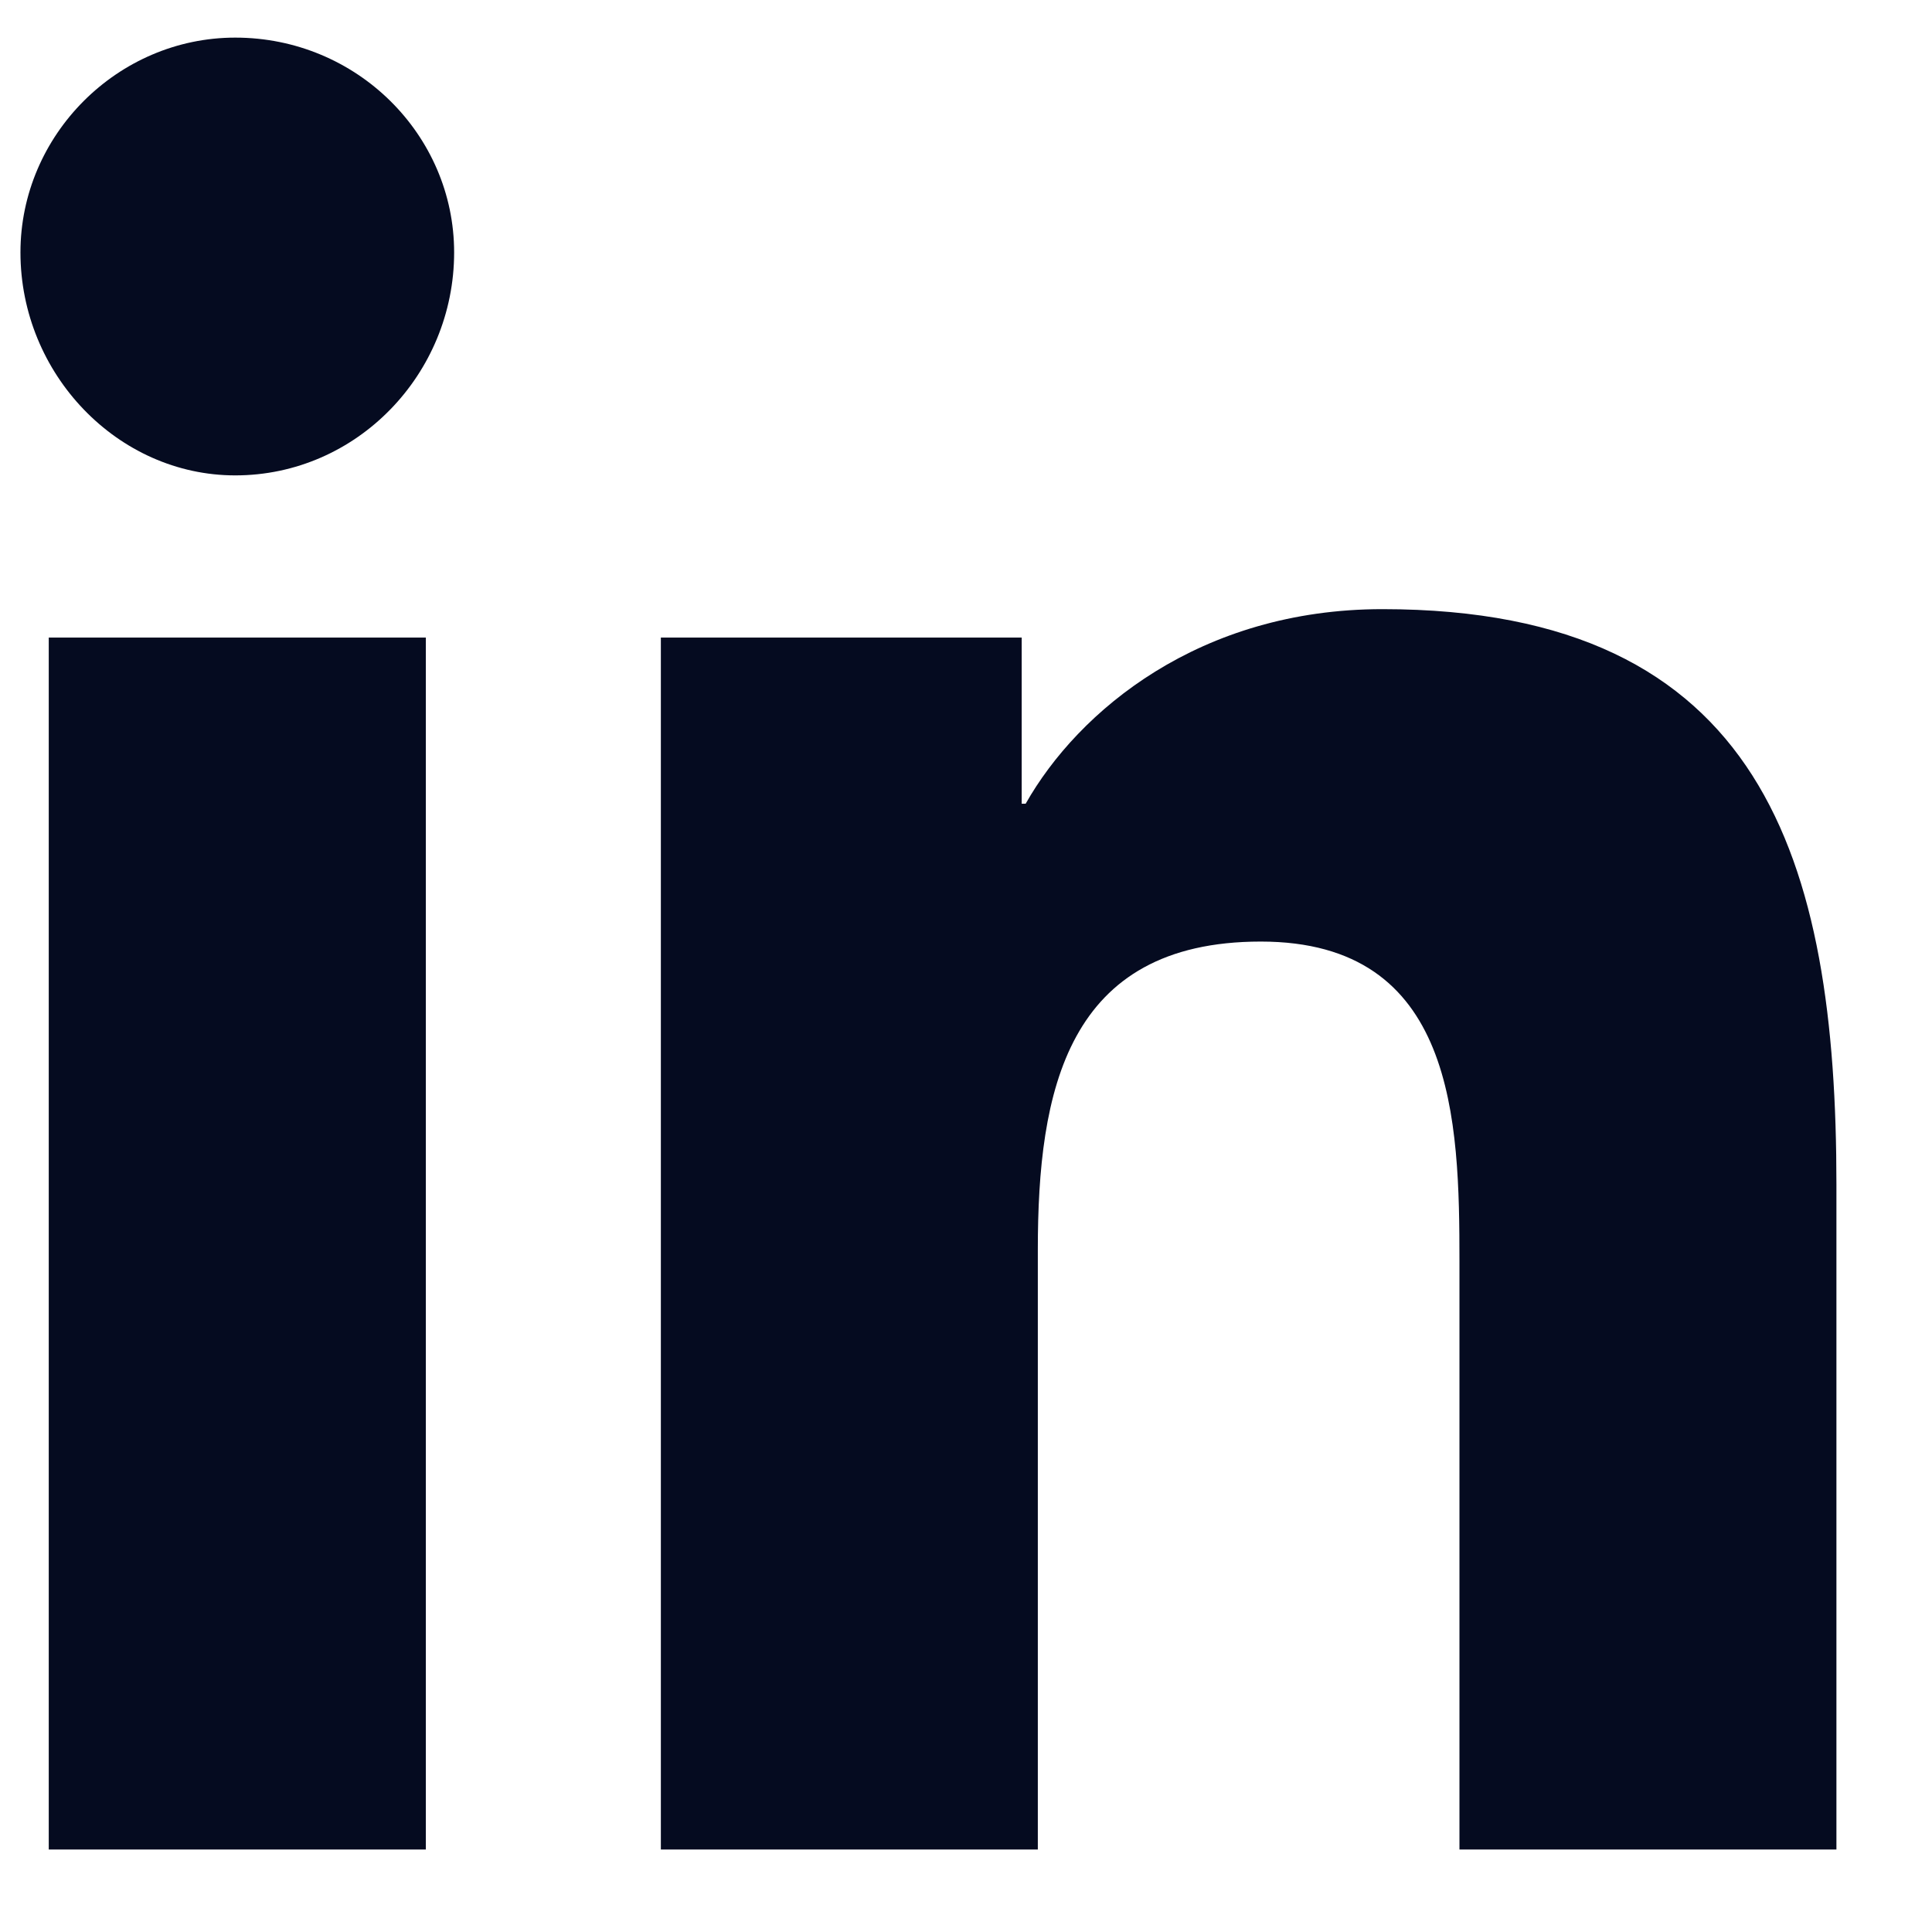<svg width="17" height="17" viewBox="0 0 17 17" fill="none" xmlns="http://www.w3.org/2000/svg">
<path d="M3.747 16.274H0.429V5.61H3.747V16.274ZM2.07 4.183C1.036 4.183 0.18 3.291 0.18 2.221C0.18 1.187 1.036 0.331 2.07 0.331C3.14 0.331 3.996 1.187 3.996 2.221C3.996 3.291 3.14 4.183 2.07 4.183ZM16.123 16.274H12.842V11.103C12.842 9.854 12.806 8.285 11.094 8.285C9.382 8.285 9.132 9.605 9.132 10.996V16.274H5.815V5.61H8.99V7.072H9.025C9.489 6.252 10.559 5.36 12.164 5.36C15.517 5.36 16.159 7.572 16.159 10.425V16.274H16.123Z" fill="#050B20"/>
<a href="https://www.figma.com/design/PzQUNVEIeMrv8HjdXbjYra?node-id=17-1527">
<rect fill="black" fill-opacity="0" x="0.217" y="-1.37" width="15.979" height="21.001"/>
</a>
</svg>
